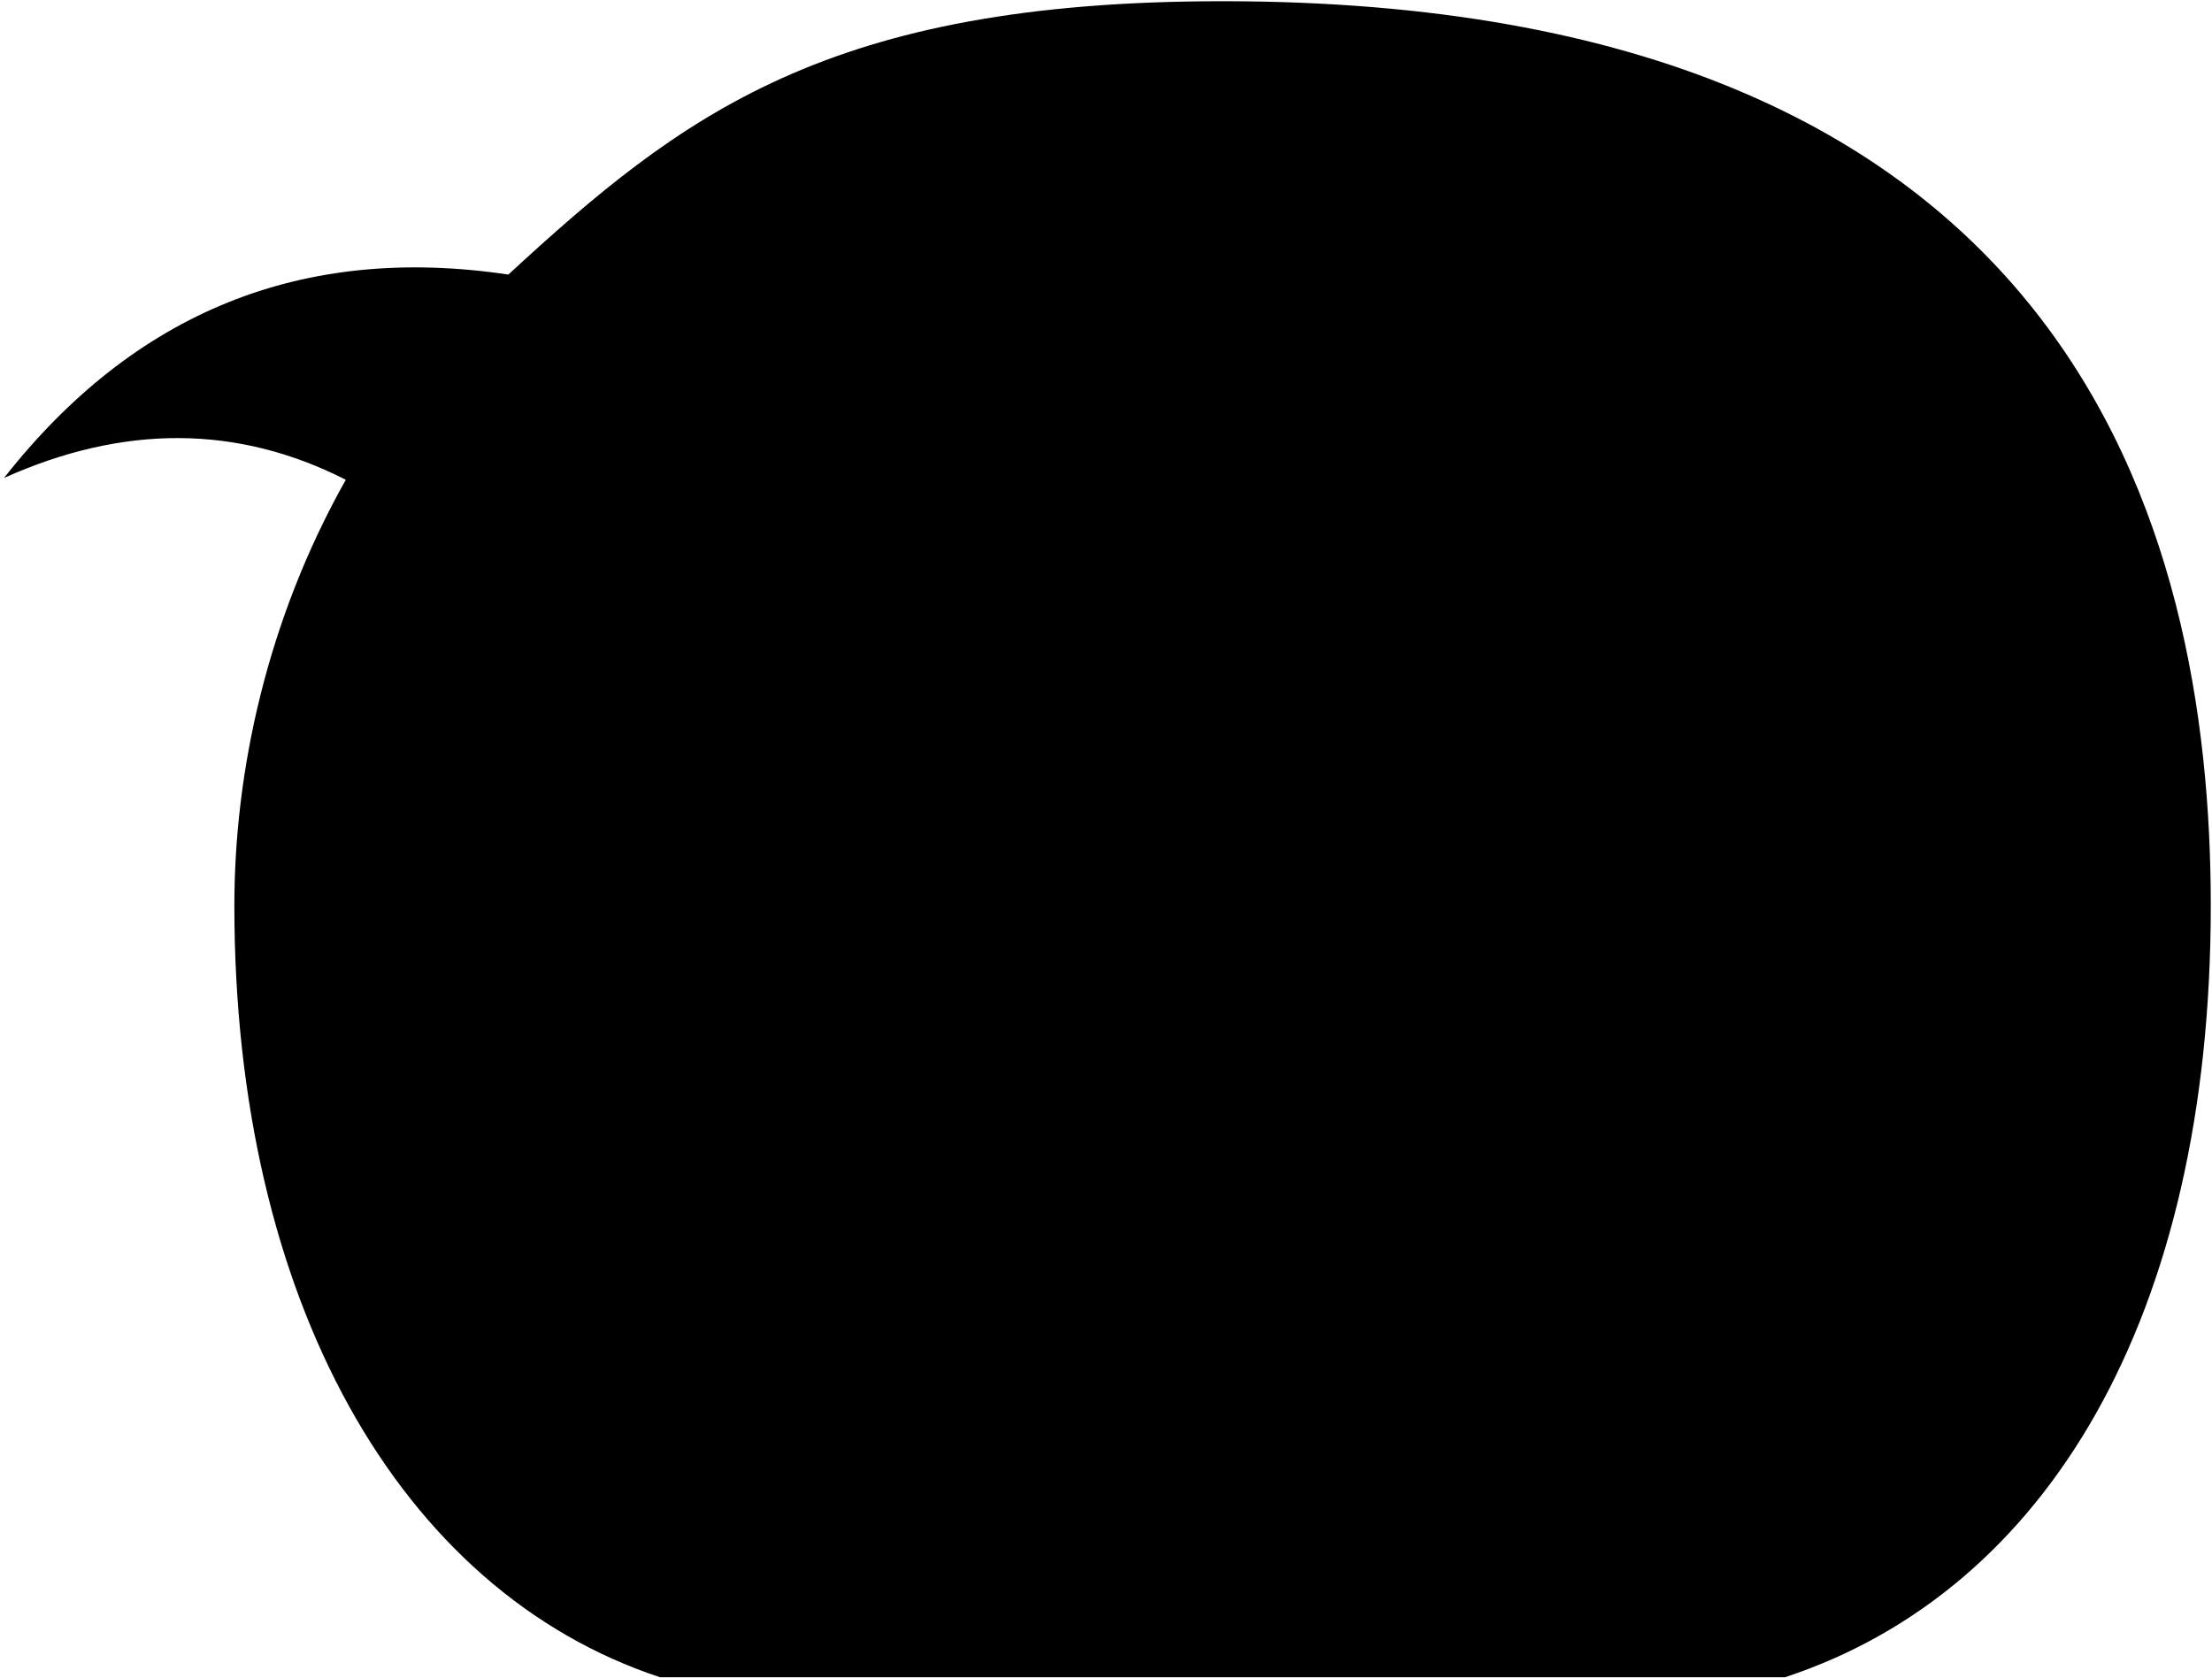 <svg class="presence" 
  xmlns="http://www.w3.org/2000/svg" viewBox="0 0 1814.06 1376.87">
  <path class="bubble" d="M1813.06,742.86c0-312-114.82-741.86-810.43-741.86C678.78,1,559.15,94.17,416.88,225.24Q164.12,187.41,3.3,392.07c97.86-43.92,191.33-43.77,280.29,1.5C218.8,508.68,192.2,633.07,192.2,742.86c0,322.41,134.7,562.16,349,633H1464C1678.36,1305,1813.06,1080.75,1813.06,742.86Z"/>
</svg>
